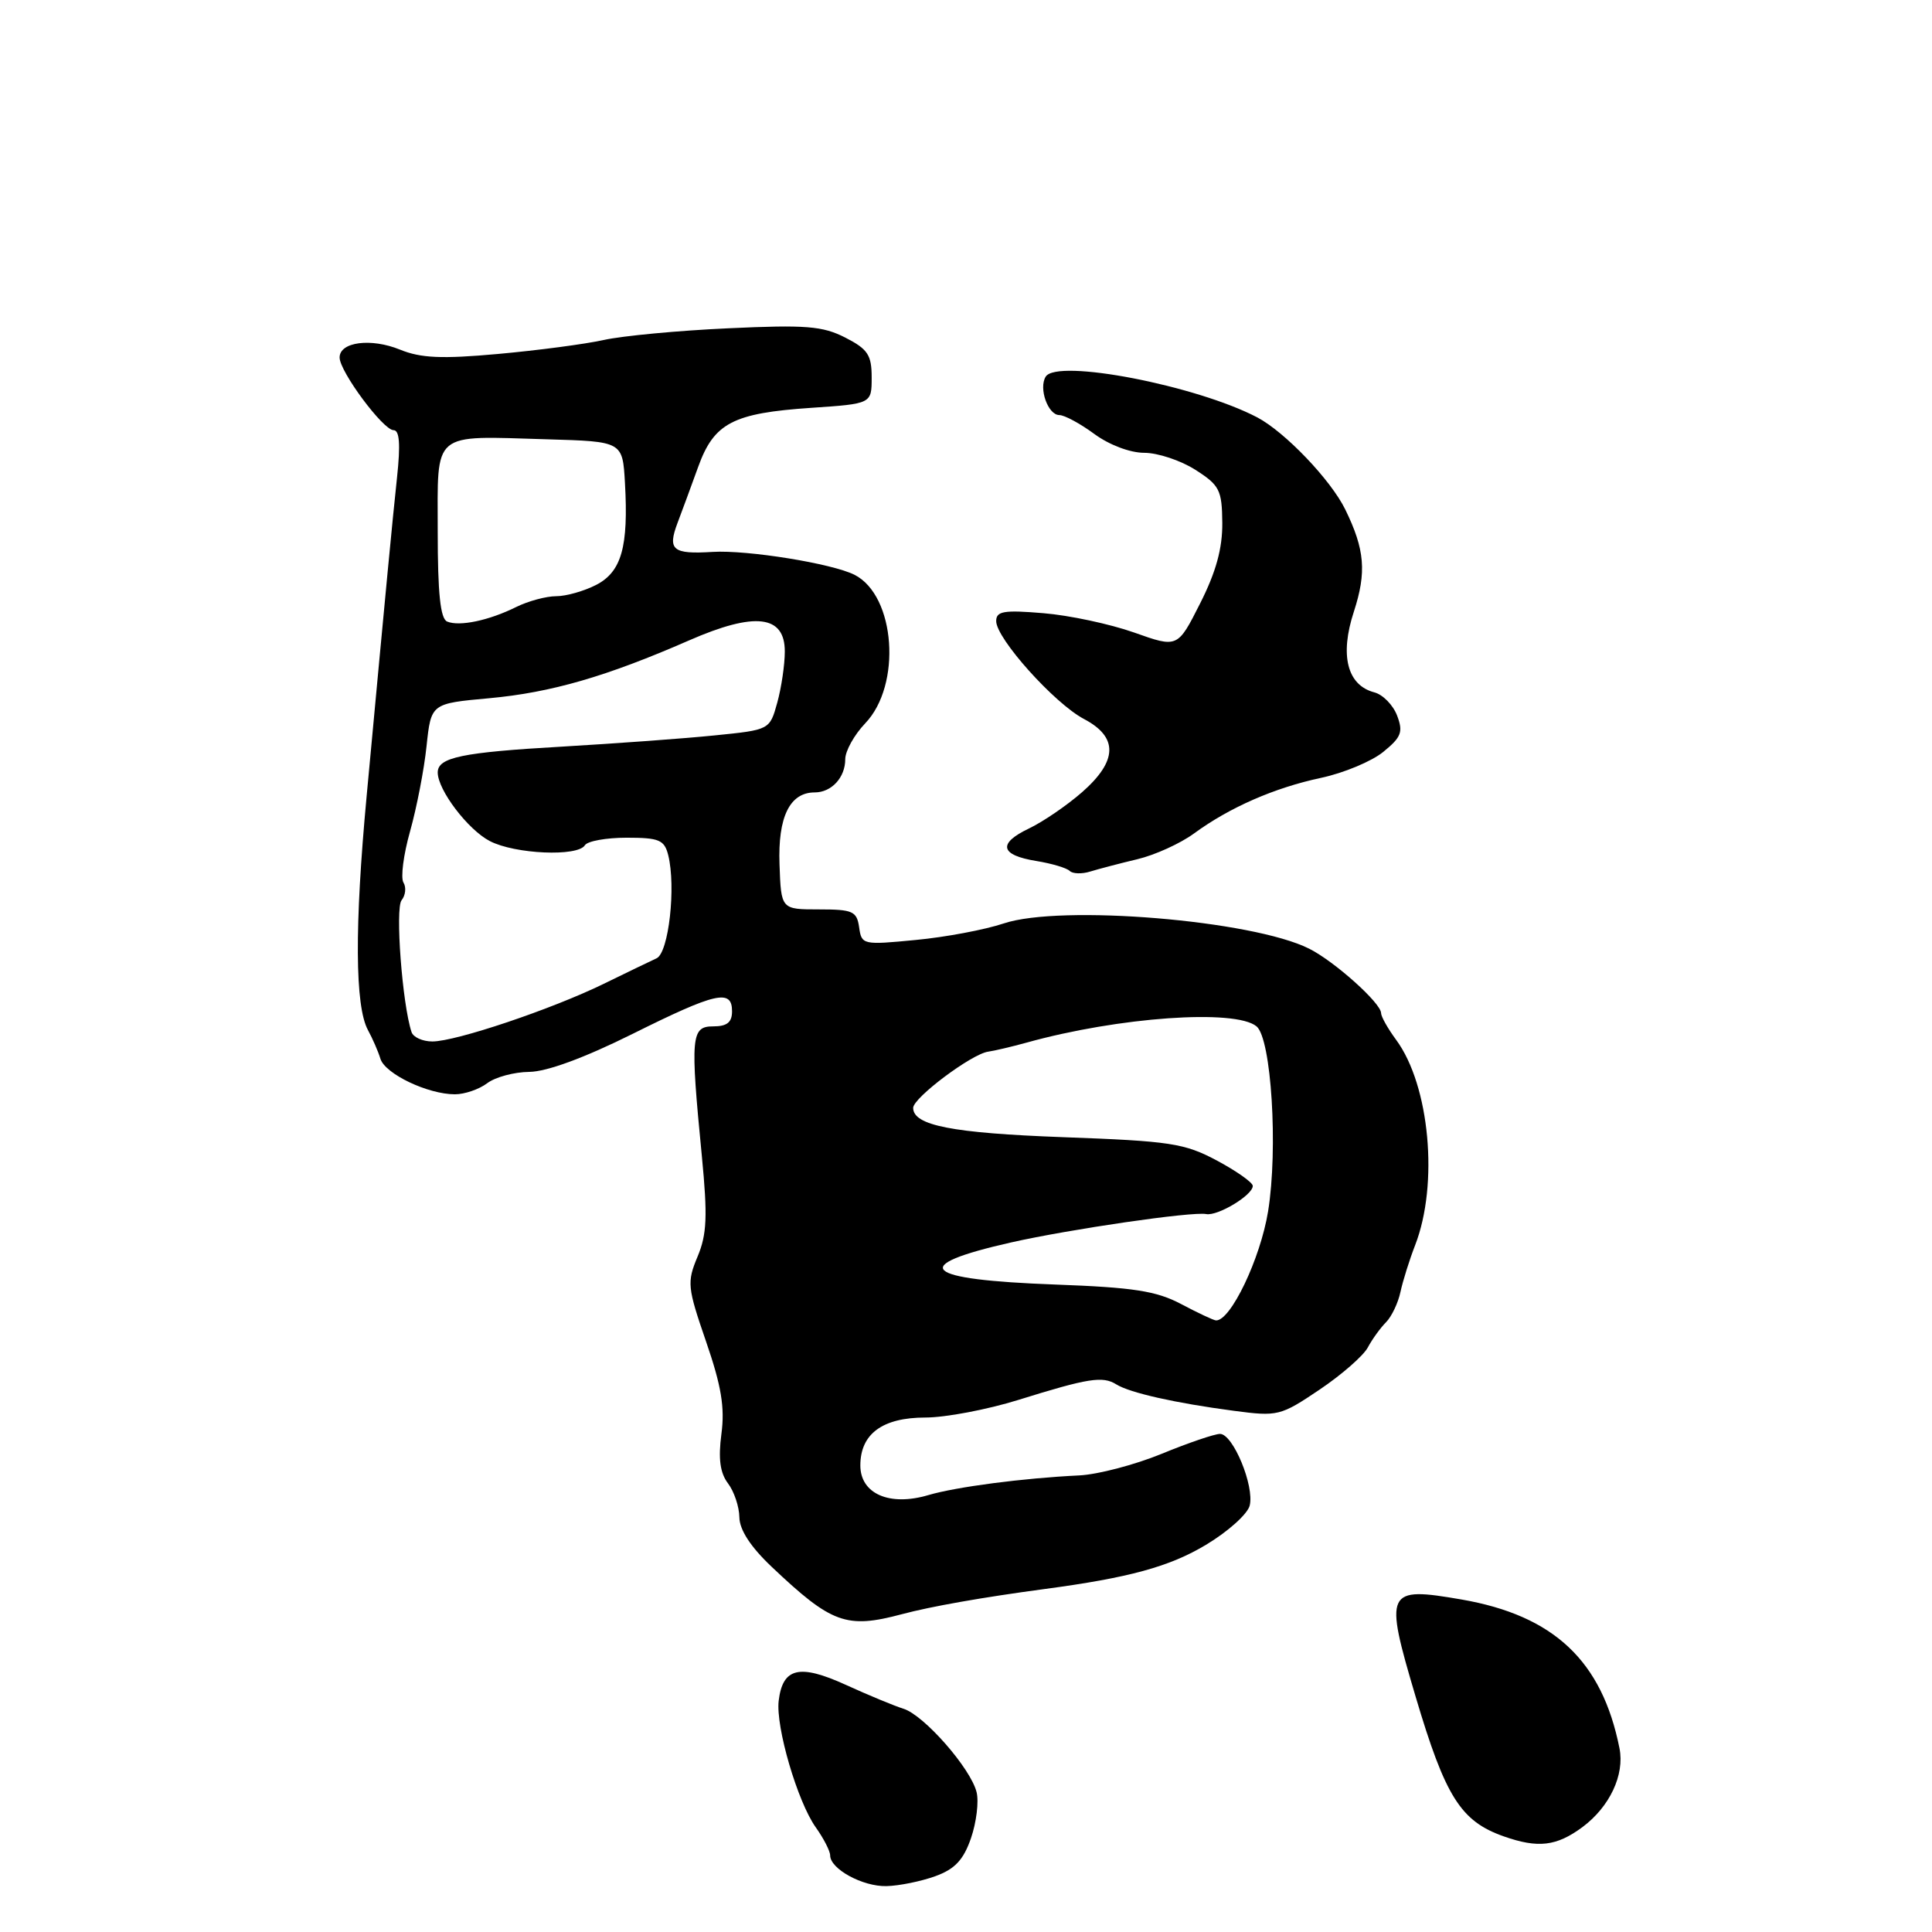 <?xml version="1.0" encoding="UTF-8" standalone="no"?>
<!DOCTYPE svg PUBLIC "-//W3C//DTD SVG 1.1//EN" "http://www.w3.org/Graphics/SVG/1.1/DTD/svg11.dtd" >
<svg xmlns="http://www.w3.org/2000/svg" xmlns:xlink="http://www.w3.org/1999/xlink" version="1.1" viewBox="0 0 256 256">
 <g >
 <path fill="currentColor"
d=" M 123.92 248.61 C 126.52 247.67 127.66 246.46 128.66 243.57 C 129.38 241.47 129.72 238.72 129.40 237.46 C 128.61 234.30 122.44 227.27 119.72 226.42 C 118.50 226.04 115.05 224.61 112.05 223.24 C 105.92 220.45 103.71 220.98 103.18 225.36 C 102.77 228.83 105.67 238.72 108.09 242.13 C 109.14 243.60 110.00 245.28 110.00 245.85 C 110.00 247.65 114.32 250.00 117.47 249.92 C 119.14 249.88 122.04 249.29 123.92 248.61 Z  M 209.67 242.11 C 213.29 239.42 215.29 235.18 214.59 231.66 C 212.29 220.08 205.90 214.06 193.65 211.94 C 183.63 210.21 183.39 210.71 187.57 224.79 C 191.52 238.10 193.55 241.32 199.26 243.33 C 203.81 244.93 206.24 244.64 209.67 242.11 Z  M 119.50 213.89 C 123.35 212.86 130.23 211.65 138.37 210.56 C 149.61 209.06 154.96 207.60 159.79 204.70 C 162.70 202.96 165.31 200.62 165.59 199.50 C 166.24 196.91 163.38 190.00 161.66 190.00 C 160.94 190.00 157.45 191.19 153.92 192.64 C 150.39 194.09 145.47 195.38 143.00 195.50 C 135.53 195.86 126.71 197.02 123.00 198.11 C 117.87 199.63 114.00 197.94 114.00 194.18 C 114.00 189.99 116.94 187.83 122.63 187.83 C 125.27 187.83 130.82 186.78 134.96 185.49 C 144.23 182.60 146.11 182.31 147.92 183.44 C 149.72 184.56 155.76 185.92 163.50 186.94 C 169.31 187.71 169.67 187.62 174.84 184.14 C 177.77 182.17 180.65 179.65 181.24 178.55 C 181.83 177.44 182.92 175.94 183.66 175.20 C 184.39 174.46 185.26 172.65 185.57 171.18 C 185.89 169.71 186.76 166.93 187.51 165.00 C 190.65 156.92 189.45 143.83 185.00 137.79 C 183.90 136.30 183.00 134.70 183.00 134.24 C 183.00 132.92 176.83 127.39 173.48 125.71 C 165.98 121.93 140.55 119.83 133.00 122.36 C 130.53 123.19 125.28 124.18 121.34 124.55 C 114.33 125.23 114.16 125.19 113.84 122.87 C 113.53 120.74 113.00 120.50 108.50 120.50 C 103.50 120.50 103.50 120.50 103.29 114.54 C 103.06 108.25 104.65 105.00 107.95 105.00 C 110.18 105.00 112.00 103.03 112.00 100.60 C 112.00 99.51 113.19 97.37 114.64 95.85 C 119.51 90.78 118.66 78.94 113.24 76.17 C 110.29 74.67 99.03 72.85 94.43 73.13 C 89.13 73.46 88.42 72.88 89.78 69.28 C 90.36 67.75 91.59 64.42 92.51 61.87 C 94.61 56.05 97.11 54.74 107.50 54.04 C 115.50 53.50 115.50 53.50 115.50 50.01 C 115.50 47.03 114.99 46.26 112.00 44.73 C 109.00 43.20 106.78 43.02 96.50 43.50 C 89.90 43.80 82.47 44.50 80.00 45.05 C 77.53 45.60 71.22 46.43 66.00 46.90 C 58.52 47.58 55.76 47.45 53.01 46.33 C 49.16 44.76 45.00 45.30 45.00 47.37 C 45.00 49.23 50.77 57.00 52.15 57.00 C 52.94 57.00 53.08 58.87 52.61 63.25 C 51.94 69.57 51.28 76.48 48.58 105.50 C 46.97 122.78 47.03 133.33 48.76 136.50 C 49.36 137.60 50.11 139.31 50.41 140.30 C 51.04 142.30 56.69 145.00 60.28 145.00 C 61.56 145.00 63.49 144.34 64.56 143.53 C 65.63 142.72 68.13 142.05 70.13 142.03 C 72.44 142.01 77.44 140.17 83.81 137.00 C 94.88 131.49 97.00 131.01 97.00 134.00 C 97.00 135.47 96.33 136.00 94.50 136.00 C 91.57 136.00 91.45 137.32 93.00 153.20 C 93.77 161.16 93.67 163.55 92.43 166.51 C 91.01 169.91 91.08 170.57 93.56 177.77 C 95.58 183.63 96.06 186.49 95.59 190.01 C 95.16 193.28 95.41 195.16 96.46 196.55 C 97.27 197.62 97.95 199.64 97.97 201.04 C 97.99 202.71 99.46 204.97 102.25 207.61 C 110.20 215.14 112.15 215.85 119.50 213.89 Z  M 150.71 113.85 C 153.02 113.30 156.40 111.77 158.21 110.44 C 162.94 106.98 168.87 104.38 175.09 103.06 C 178.07 102.42 181.76 100.88 183.29 99.63 C 185.69 97.68 185.95 96.99 185.12 94.81 C 184.59 93.42 183.23 92.03 182.10 91.74 C 178.51 90.80 177.50 86.83 179.39 81.06 C 181.10 75.81 180.85 72.81 178.25 67.50 C 176.33 63.58 170.26 57.24 166.60 55.31 C 158.48 51.06 140.04 47.50 138.56 49.91 C 137.60 51.45 138.87 55.00 140.37 55.00 C 141.05 55.00 143.14 56.13 145.00 57.50 C 146.97 58.95 149.74 60.00 151.62 60.00 C 153.40 60.00 156.45 61.01 158.39 62.25 C 161.60 64.30 161.92 64.92 161.96 69.28 C 161.99 72.66 161.13 75.79 159.02 79.96 C 156.04 85.86 156.04 85.86 150.27 83.81 C 147.10 82.69 141.69 81.53 138.25 81.25 C 133.01 80.81 132.00 80.98 132.00 82.30 C 132.00 84.61 139.72 93.21 143.63 95.27 C 148.19 97.67 148.11 100.82 143.38 104.97 C 141.39 106.71 138.24 108.87 136.36 109.77 C 132.16 111.77 132.51 113.31 137.34 114.09 C 139.37 114.42 141.34 115.01 141.74 115.40 C 142.13 115.79 143.36 115.83 144.47 115.48 C 145.59 115.14 148.39 114.40 150.71 113.85 Z  M 156.50 172.79 C 153.22 171.06 150.21 170.59 139.85 170.21 C 122.15 169.56 120.23 167.74 133.97 164.63 C 141.77 162.87 157.96 160.51 159.83 160.87 C 161.36 161.16 166.00 158.36 166.00 157.14 C 166.00 156.69 163.86 155.18 161.25 153.78 C 156.93 151.48 155.08 151.20 140.82 150.68 C 126.19 150.14 121.00 149.13 121.00 146.80 C 121.00 145.46 128.75 139.65 130.94 139.35 C 131.80 139.23 134.07 138.69 136.00 138.16 C 148.20 134.76 163.69 133.67 166.50 136.00 C 168.46 137.63 169.37 152.18 168.03 160.50 C 167.01 166.79 163.04 175.09 161.11 174.96 C 160.78 174.93 158.70 173.96 156.50 172.79 Z  M 54.53 136.75 C 53.30 133.04 52.35 120.37 53.21 119.29 C 53.74 118.63 53.85 117.57 53.46 116.94 C 53.07 116.30 53.46 113.25 54.34 110.14 C 55.21 107.04 56.20 101.96 56.52 98.86 C 57.12 93.22 57.12 93.22 64.81 92.52 C 73.02 91.77 80.34 89.65 91.32 84.85 C 100.03 81.04 104.00 81.50 103.99 86.33 C 103.99 88.07 103.54 91.12 102.99 93.11 C 101.99 96.71 101.99 96.71 94.74 97.44 C 90.76 97.85 81.65 98.51 74.50 98.93 C 61.18 99.69 58.00 100.36 58.00 102.36 C 58.01 104.69 62.01 109.95 64.91 111.45 C 68.25 113.18 76.55 113.54 77.50 112.00 C 77.84 111.45 80.33 111.00 83.04 111.00 C 87.34 111.00 88.03 111.29 88.54 113.30 C 89.59 117.50 88.61 126.24 87.00 126.98 C 86.17 127.36 83.03 128.88 80.00 130.36 C 73.10 133.73 60.41 138.00 57.29 138.00 C 56.00 138.00 54.75 137.44 54.53 136.75 Z  M 59.25 82.36 C 58.35 81.98 58.00 78.61 58.00 70.44 C 58.00 56.97 57.06 57.76 72.50 58.21 C 82.50 58.50 82.50 58.50 82.81 64.00 C 83.29 72.45 82.36 75.76 79.00 77.50 C 77.41 78.32 75.02 79.00 73.70 79.00 C 72.39 79.00 70.00 79.64 68.40 80.43 C 64.77 82.23 60.88 83.04 59.25 82.36 Z "/>
</g>
</svg>